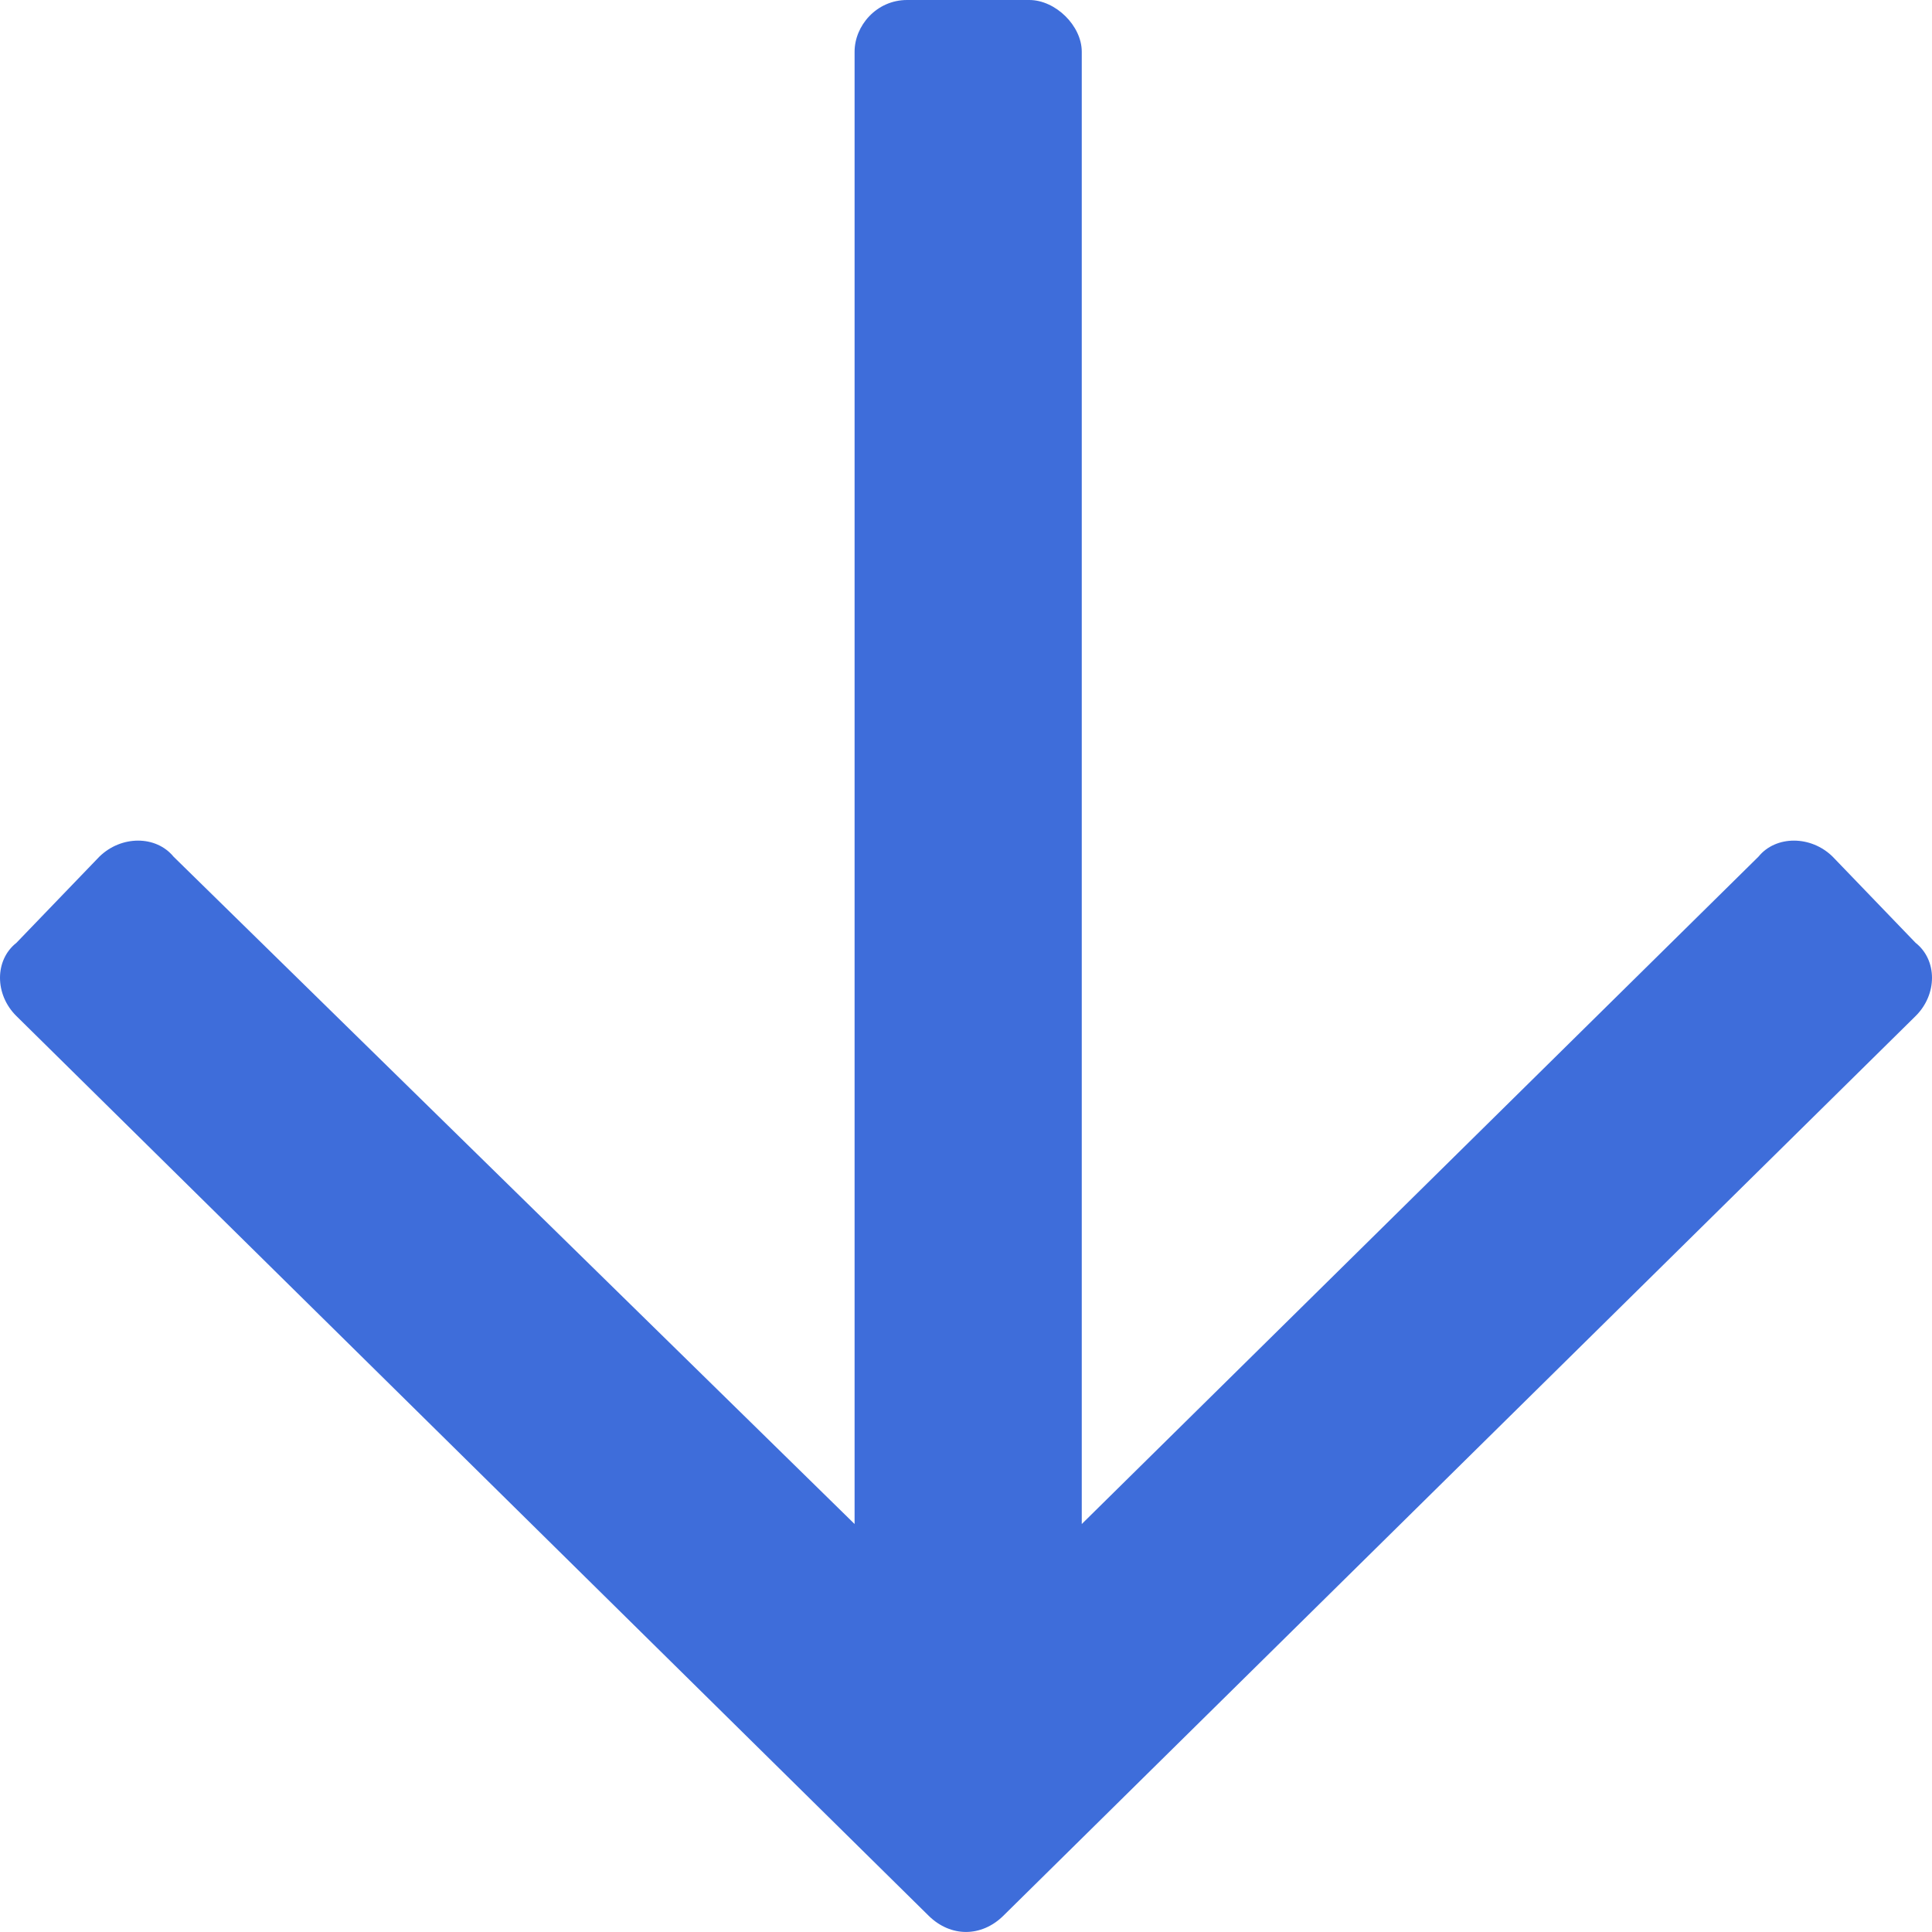 <svg width="12" height="12" viewBox="0 0 12 12" fill="none" xmlns="http://www.w3.org/2000/svg">
<path d="M11.898 5.856L11.383 5.321C11.248 5.188 11.03 5.188 10.922 5.321L6.719 9.466V0.321C6.719 0.16 6.556 0 6.393 0H5.634C5.444 0 5.308 0.16 5.308 0.321V9.466L1.078 5.321C0.969 5.188 0.753 5.188 0.617 5.321L0.102 5.856C-0.034 5.963 -0.034 6.177 0.102 6.311L5.769 11.9C5.905 12.033 6.095 12.033 6.231 11.9L11.898 6.311C12.034 6.177 12.034 5.963 11.898 5.856Z" fill="#3E6DDA"/>
</svg>
